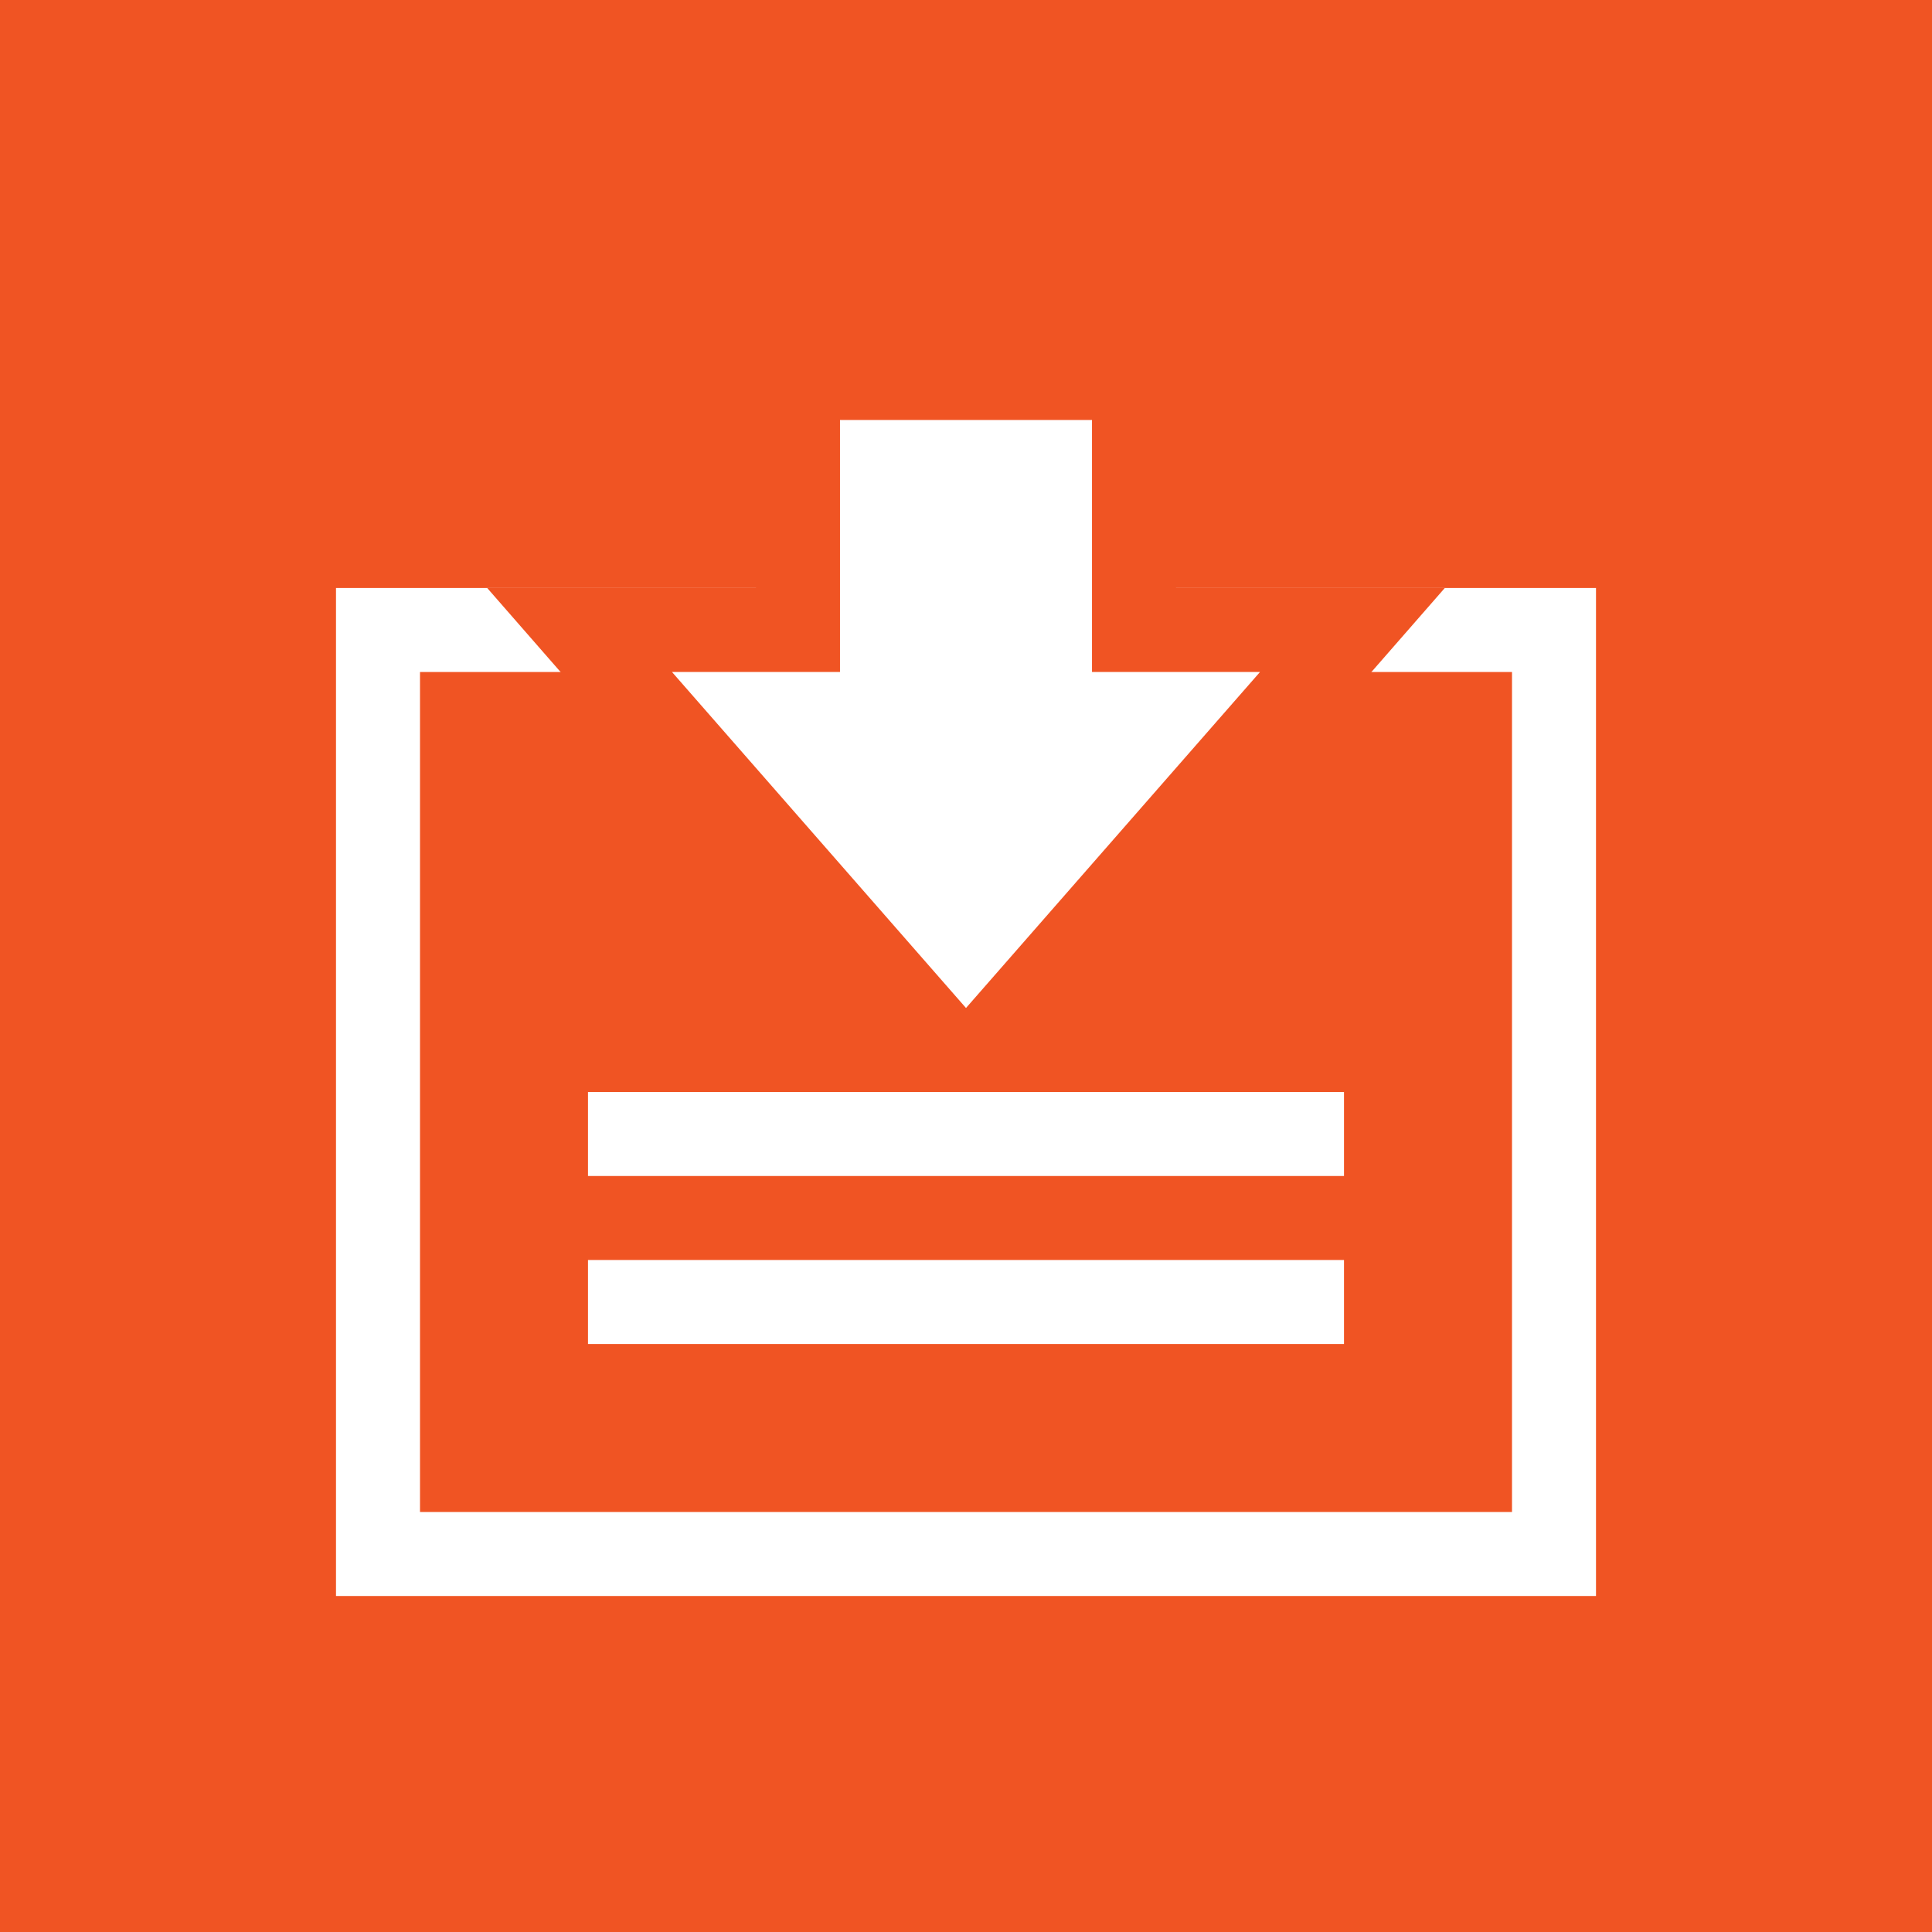 <svg id="Layer_1" data-name="Layer 1" xmlns="http://www.w3.org/2000/svg" viewBox="0 0 23 23"><defs><style>.cls-1{fill:#f05423;}.cls-2{fill:#fff;}</style></defs><title>архив</title><rect class="cls-1" width="23" height="23"/><rect class="cls-2" x="11" y="11" width="1" height="9" transform="translate(27 4) rotate(90)"/><path class="cls-2" d="M18,8V18H5V8H18m1-1H4V19H19V7Z"/><polygon class="cls-2" points="6.9 7.5 9.5 7.5 9.5 4.5 13.5 4.5 13.5 7.5 16.1 7.5 11.5 12.76 6.9 7.5"/><path class="cls-1" d="M13,5V8h2l-3.5,4L8,8h2V5h3m1-1H9V7H5.8L7.25,8.66l3.5,4,.75.86.75-.86,3.5-4L17.2,7H14V4Z"/><rect class="cls-2" x="11" y="9" width="1" height="9" transform="translate(25 2) rotate(90)"/></svg>